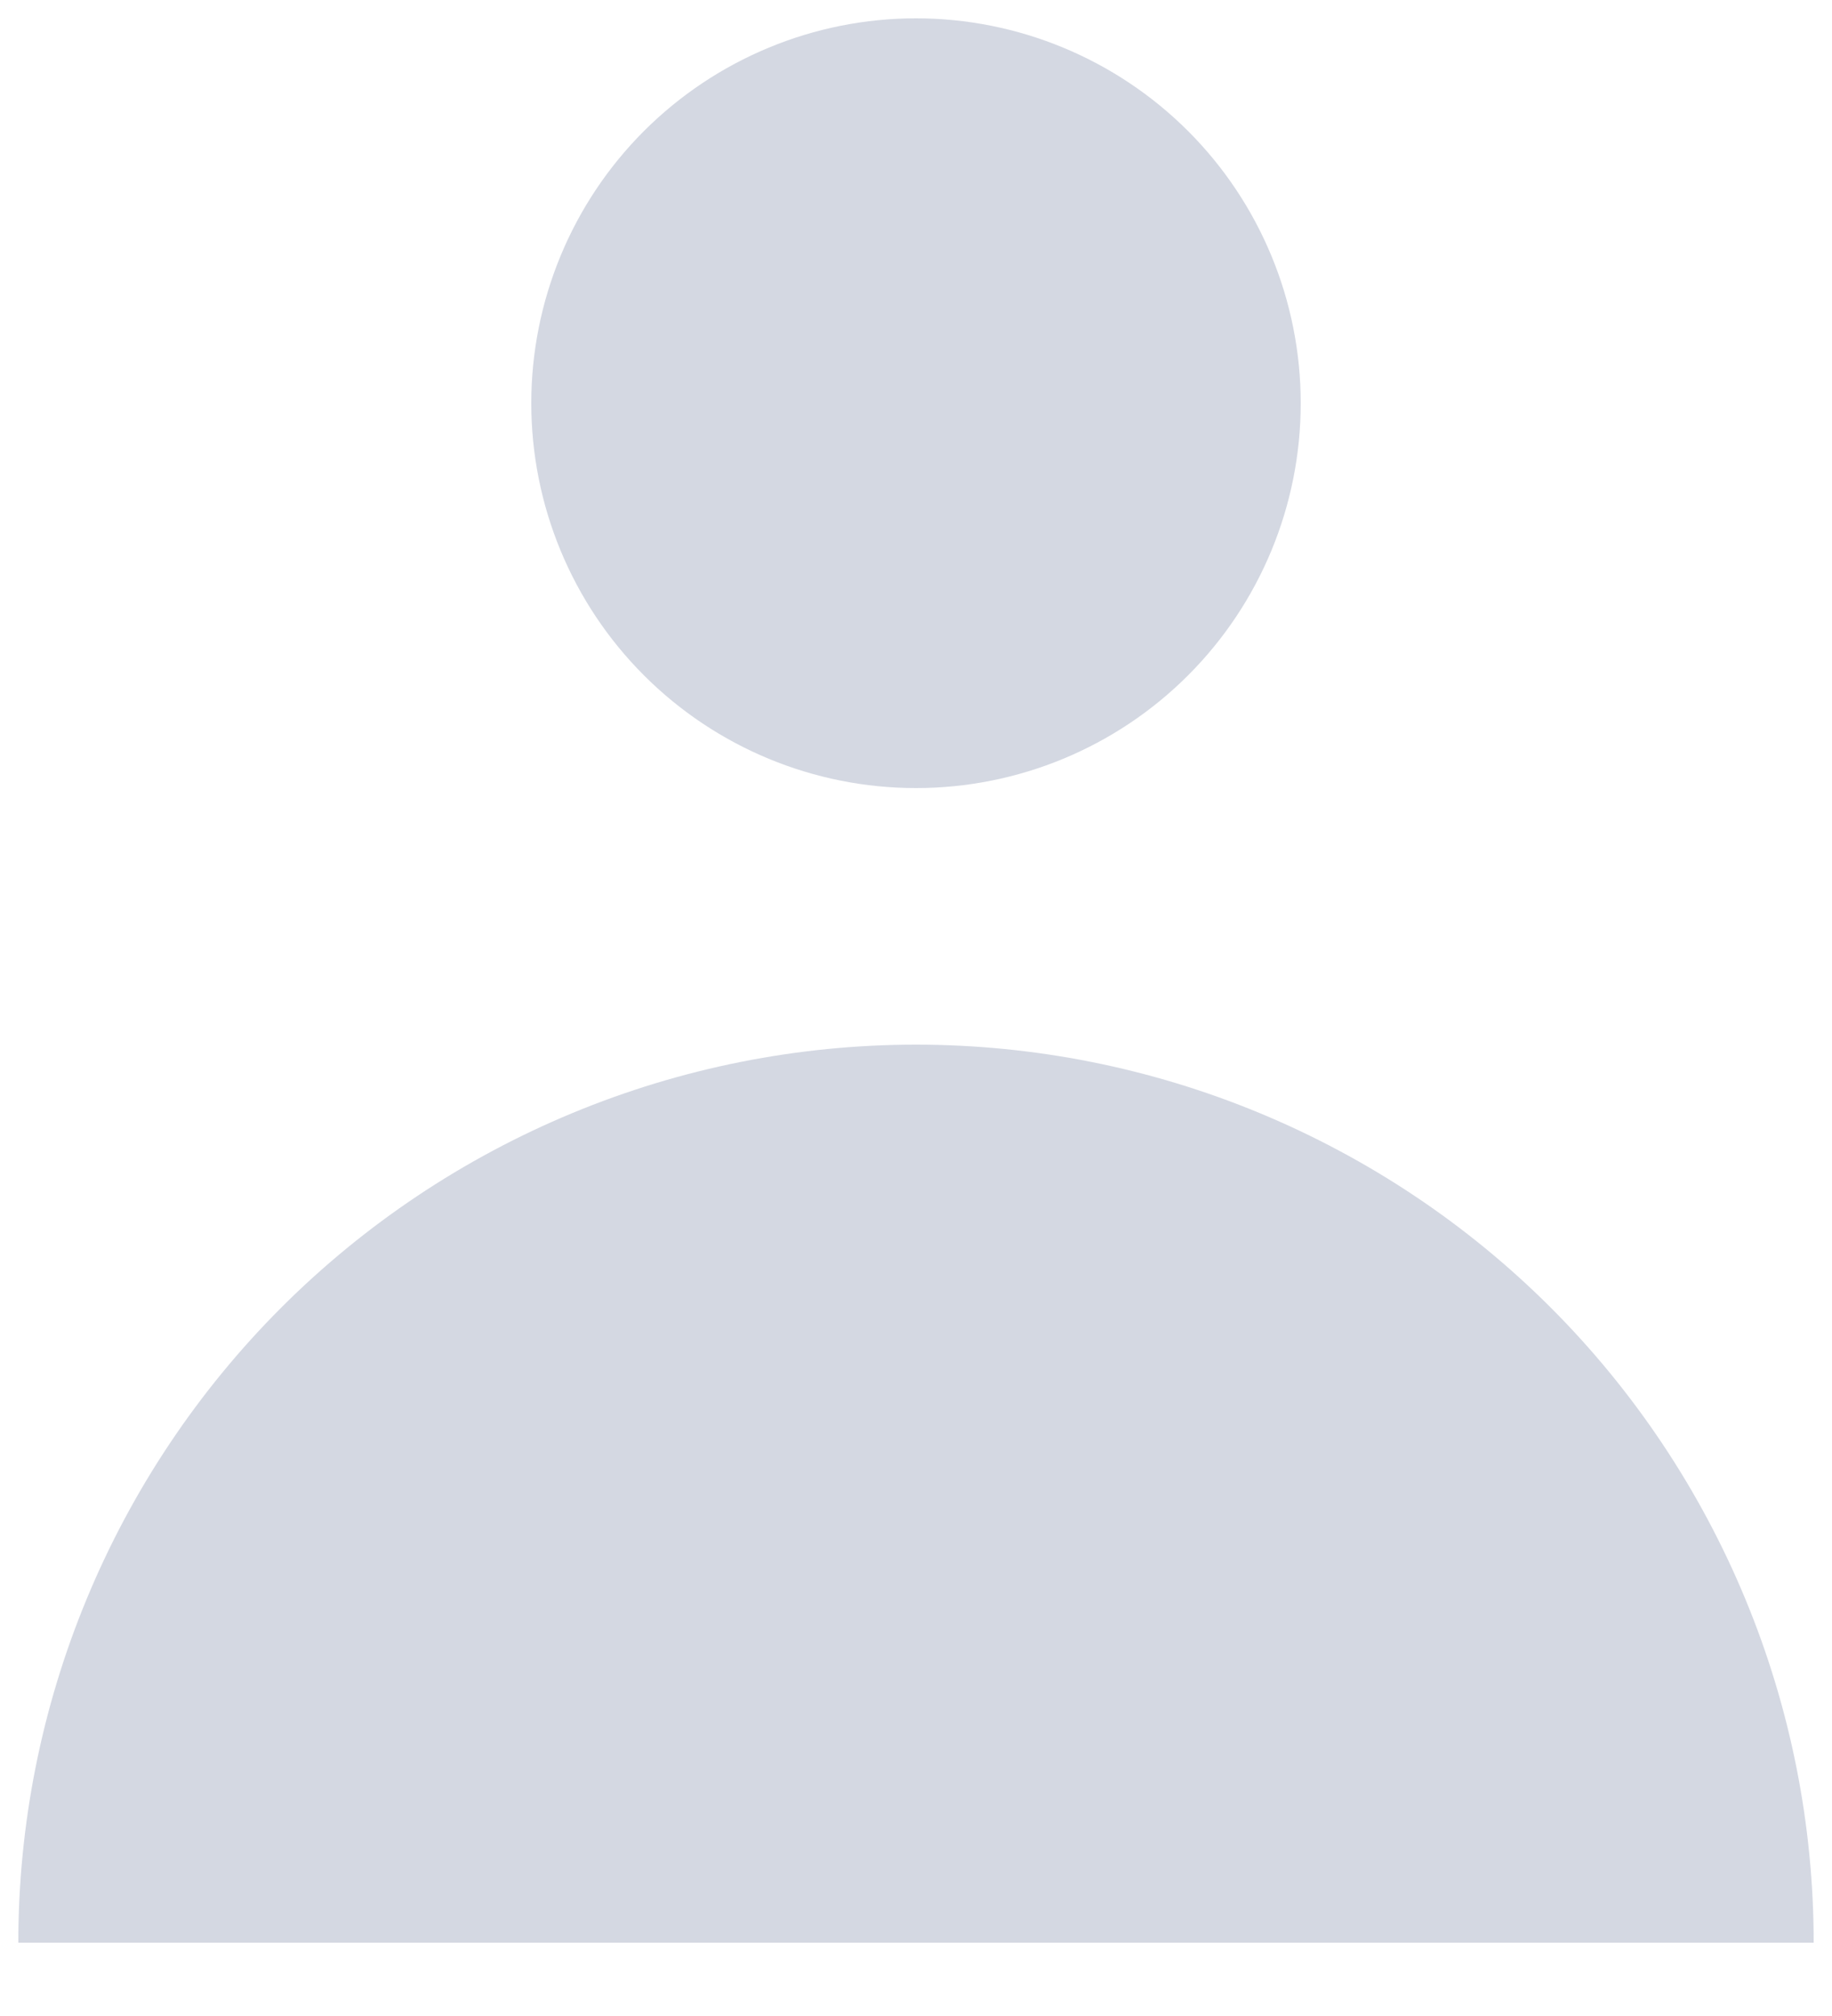 <svg width="20" height="22" viewBox="0 0 20 22" fill="none" xmlns="http://www.w3.org/2000/svg">
<path fill-rule="evenodd" clip-rule="evenodd" d="M10 8.6C11.114 8.6 12.182 8.158 12.97 7.37C13.758 6.582 14.2 5.514 14.2 4.4C14.2 3.286 13.758 2.218 12.97 1.43C12.182 0.643 11.114 0.2 10 0.2C8.886 0.2 7.818 0.643 7.03 1.43C6.242 2.218 5.8 3.286 5.8 4.4C5.8 5.514 6.242 6.582 7.03 7.37C7.818 8.158 8.886 8.6 10 8.6ZM0.2 21.2C0.2 19.913 0.453 18.639 0.946 17.45C1.438 16.261 2.16 15.18 3.07 14.27C3.98 13.36 5.061 12.639 6.25 12.146C7.439 11.653 8.713 11.4 10 11.4C11.287 11.4 12.561 11.653 13.75 12.146C14.939 12.639 16.02 13.36 16.93 14.27C17.84 15.18 18.561 16.261 19.054 17.45C19.547 18.639 19.8 19.913 19.8 21.2H0.2Z" fill="#D4D8E2"/>
</svg>
